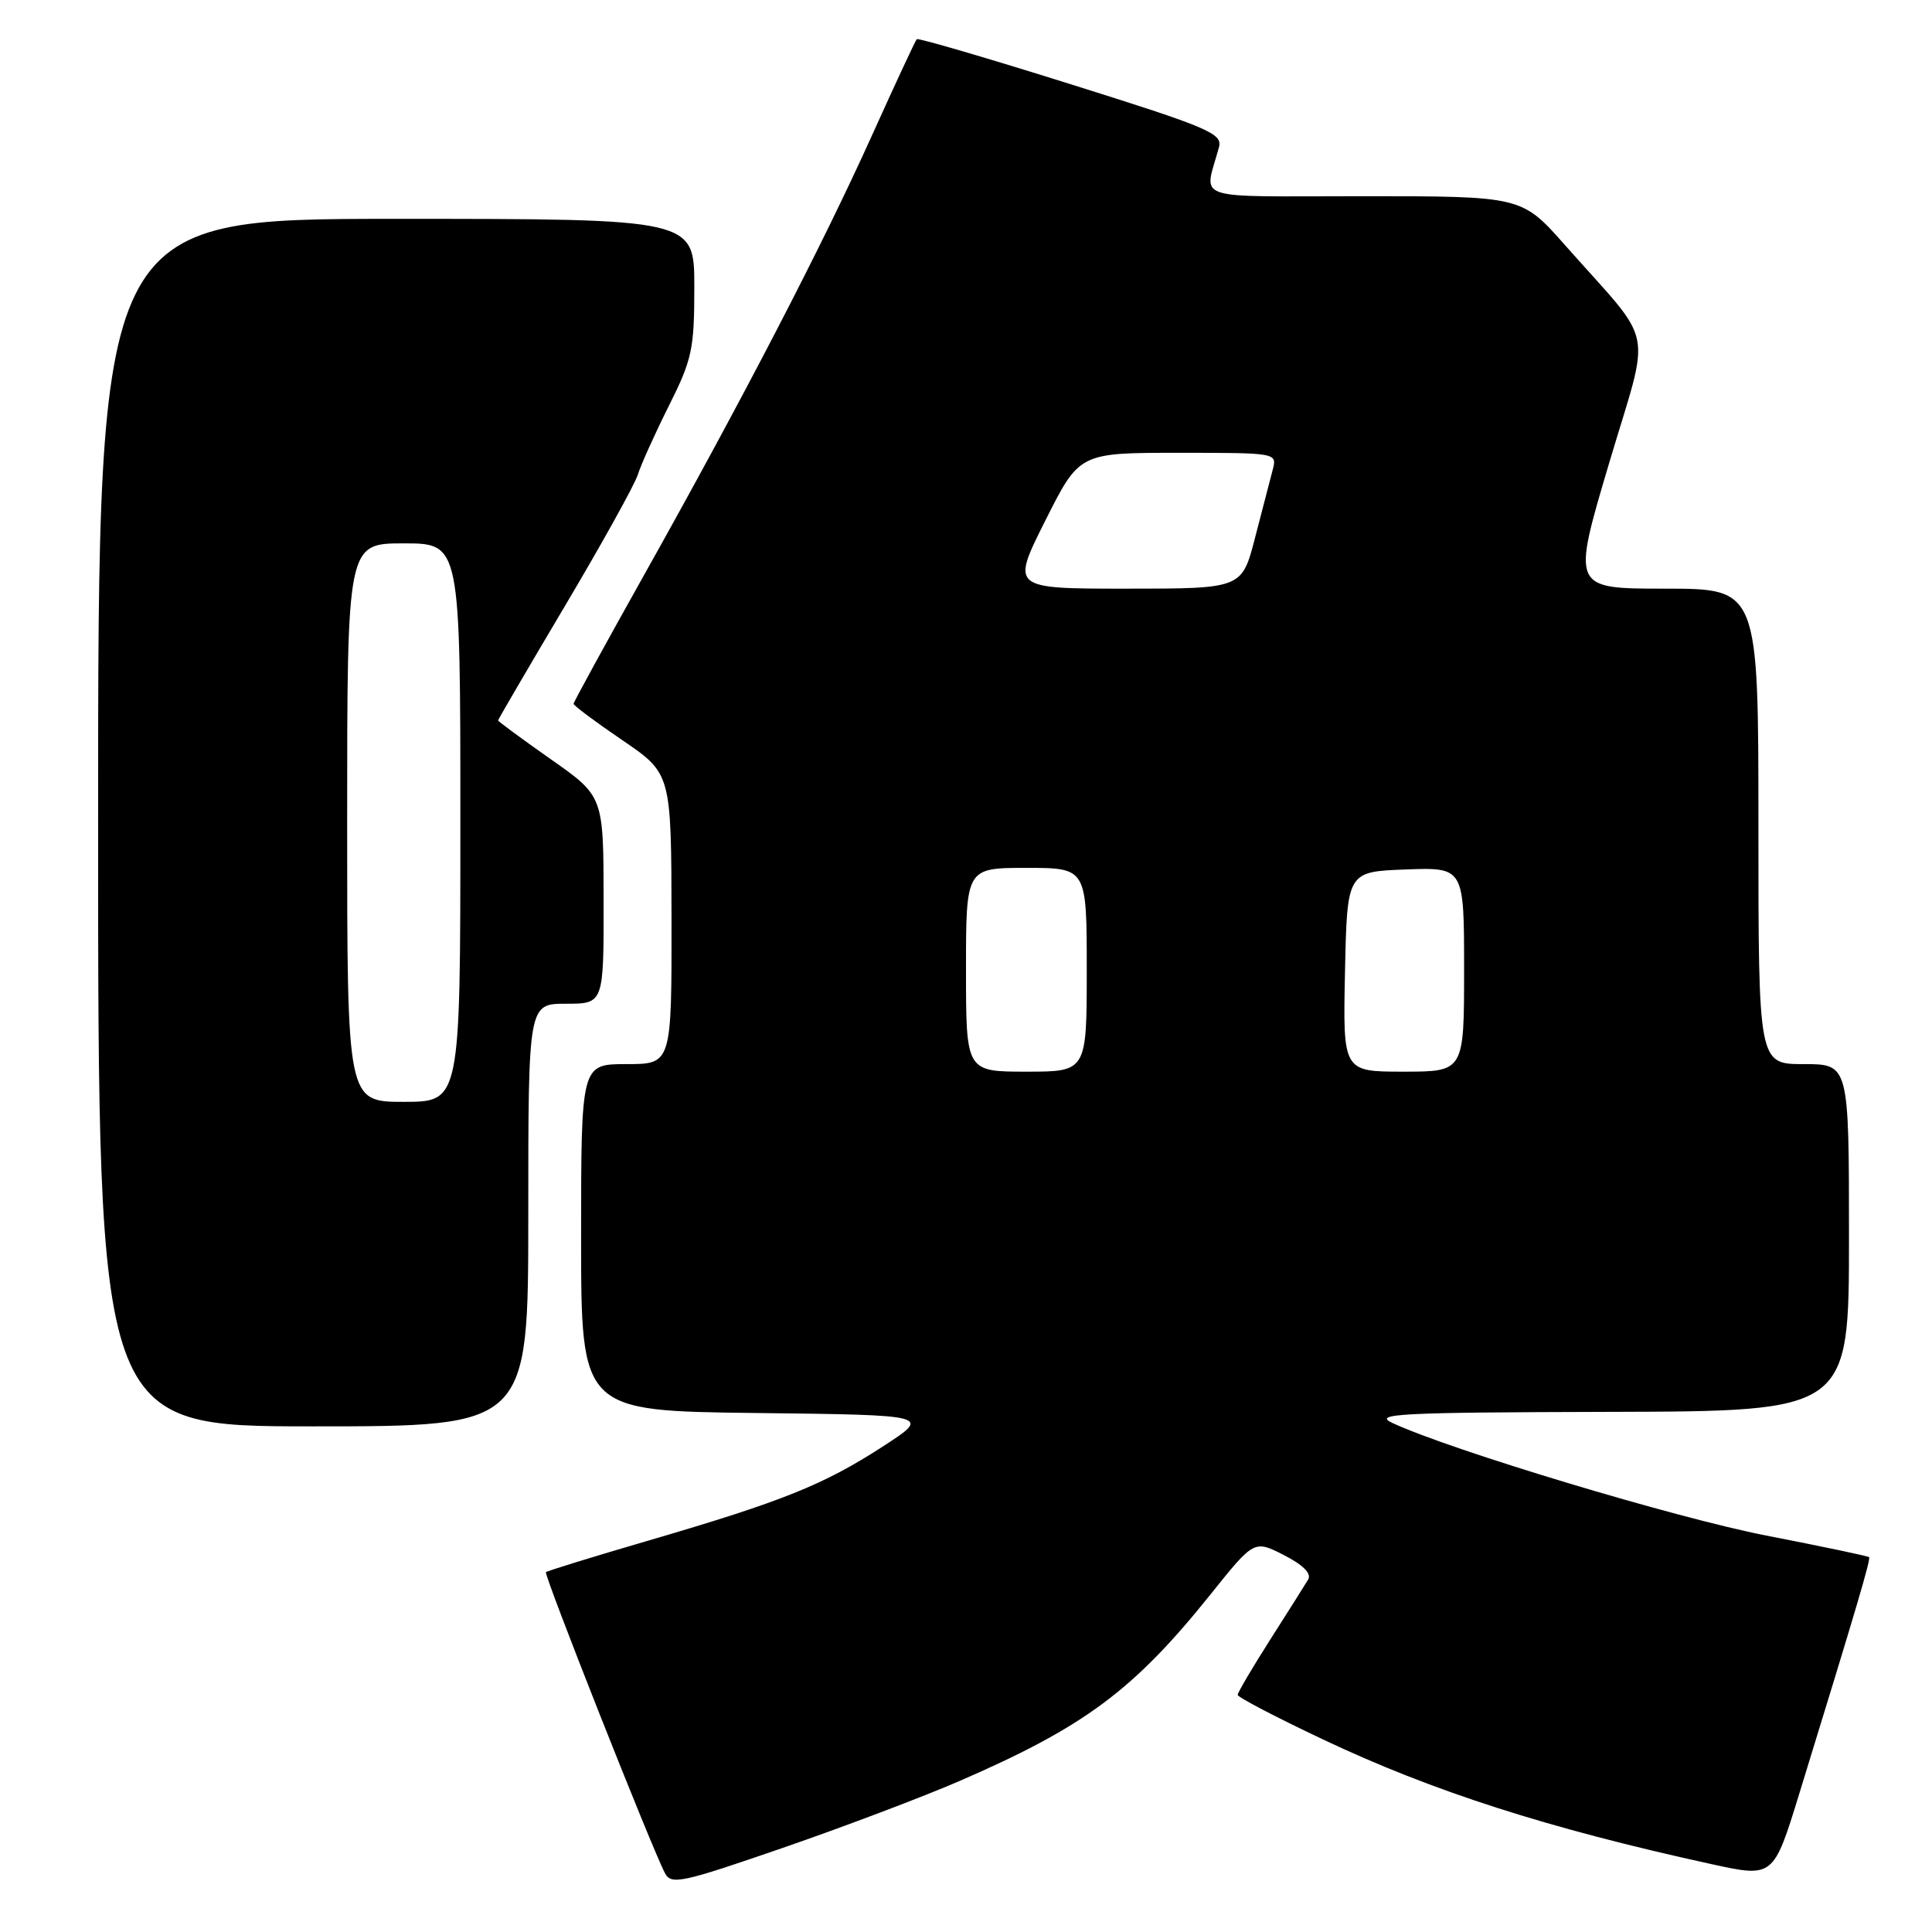 <?xml version="1.0" encoding="UTF-8" standalone="no"?>
<!DOCTYPE svg PUBLIC "-//W3C//DTD SVG 1.1//EN" "http://www.w3.org/Graphics/SVG/1.1/DTD/svg11.dtd" >
<svg xmlns="http://www.w3.org/2000/svg" xmlns:xlink="http://www.w3.org/1999/xlink" version="1.1" viewBox="0 0 256 256">
 <g >
 <path fill="currentColor"
d=" M 127.17 235.98 C 143.70 228.81 150.21 223.97 160.39 211.28 C 166.18 204.05 166.18 204.05 170.13 206.06 C 172.67 207.36 173.81 208.51 173.34 209.29 C 172.95 209.95 170.68 213.54 168.31 217.26 C 165.94 220.98 164.00 224.27 164.00 224.58 C 164.00 224.89 169.06 227.53 175.25 230.46 C 189.80 237.35 205.05 242.25 226.75 247.00 C 234.99 248.80 234.99 248.80 238.42 237.65 C 246.11 212.67 247.91 206.57 247.66 206.33 C 247.53 206.19 241.39 204.90 234.04 203.47 C 222.07 201.14 192.31 192.18 184.50 188.55 C 181.86 187.33 185.32 187.15 213.25 187.08 C 245.00 187.00 245.00 187.00 245.00 164.00 C 245.00 141.00 245.00 141.00 239.00 141.00 C 233.00 141.00 233.00 141.00 233.00 109.50 C 233.00 78.00 233.00 78.00 220.64 78.00 C 208.28 78.00 208.28 78.00 213.19 61.46 C 218.78 42.63 219.50 46.21 207.39 32.50 C 201.64 26.00 201.64 26.00 180.71 26.00 C 157.36 26.00 159.58 26.75 161.52 19.50 C 162.01 17.69 160.19 16.91 141.93 11.18 C 130.86 7.70 121.66 5.01 121.48 5.19 C 121.29 5.37 118.61 11.14 115.51 18.01 C 108.90 32.66 98.40 52.90 85.35 76.18 C 80.21 85.35 76.00 93.04 76.00 93.26 C 76.00 93.49 78.91 95.66 82.48 98.09 C 88.95 102.50 88.95 102.50 88.98 121.75 C 89.00 141.00 89.00 141.00 83.00 141.00 C 77.00 141.00 77.00 141.00 77.00 163.98 C 77.00 186.96 77.00 186.96 100.21 187.23 C 123.41 187.50 123.41 187.50 116.96 191.68 C 109.15 196.74 103.67 198.94 86.10 204.08 C 78.71 206.24 72.51 208.15 72.34 208.32 C 72.03 208.64 86.43 245.05 88.12 248.22 C 88.95 249.78 90.36 249.47 103.70 244.86 C 111.77 242.08 122.33 238.08 127.17 235.98 Z  M 70.00 161.00 C 70.00 133.00 70.00 133.00 75.00 133.00 C 80.00 133.00 80.00 133.00 79.98 119.25 C 79.97 105.50 79.97 105.50 72.98 100.60 C 69.14 97.90 66.00 95.59 66.00 95.46 C 66.00 95.33 70.00 88.48 74.89 80.24 C 79.78 72.00 84.12 64.18 84.52 62.88 C 84.93 61.57 86.78 57.47 88.63 53.77 C 91.71 47.63 92.00 46.27 92.00 38.02 C 92.00 29.00 92.00 29.00 52.50 29.00 C 13.00 29.00 13.00 29.00 13.00 109.00 C 13.00 189.00 13.00 189.00 41.50 189.00 C 70.00 189.00 70.00 189.00 70.00 161.00 Z  M 128.00 128.50 C 128.00 115.00 128.00 115.00 136.00 115.00 C 144.00 115.00 144.00 115.00 144.00 128.50 C 144.00 142.00 144.00 142.00 136.00 142.00 C 128.00 142.00 128.00 142.00 128.00 128.50 Z  M 178.22 128.75 C 178.50 115.50 178.50 115.50 186.25 115.21 C 194.00 114.92 194.00 114.92 194.00 128.46 C 194.00 142.00 194.00 142.00 185.97 142.00 C 177.94 142.00 177.94 142.00 178.22 128.75 Z  M 138.50 69.00 C 143.02 60.00 143.02 60.00 156.13 60.00 C 169.23 60.00 169.23 60.00 168.64 62.25 C 168.31 63.49 167.26 67.54 166.30 71.25 C 164.56 78.00 164.56 78.00 149.27 78.00 C 133.98 78.00 133.98 78.00 138.50 69.00 Z  M 46.00 109.00 C 46.00 72.00 46.00 72.00 53.50 72.00 C 61.00 72.00 61.00 72.00 61.00 109.00 C 61.00 146.00 61.00 146.00 53.50 146.00 C 46.00 146.00 46.00 146.00 46.00 109.00 Z "/>
</g>
</svg>